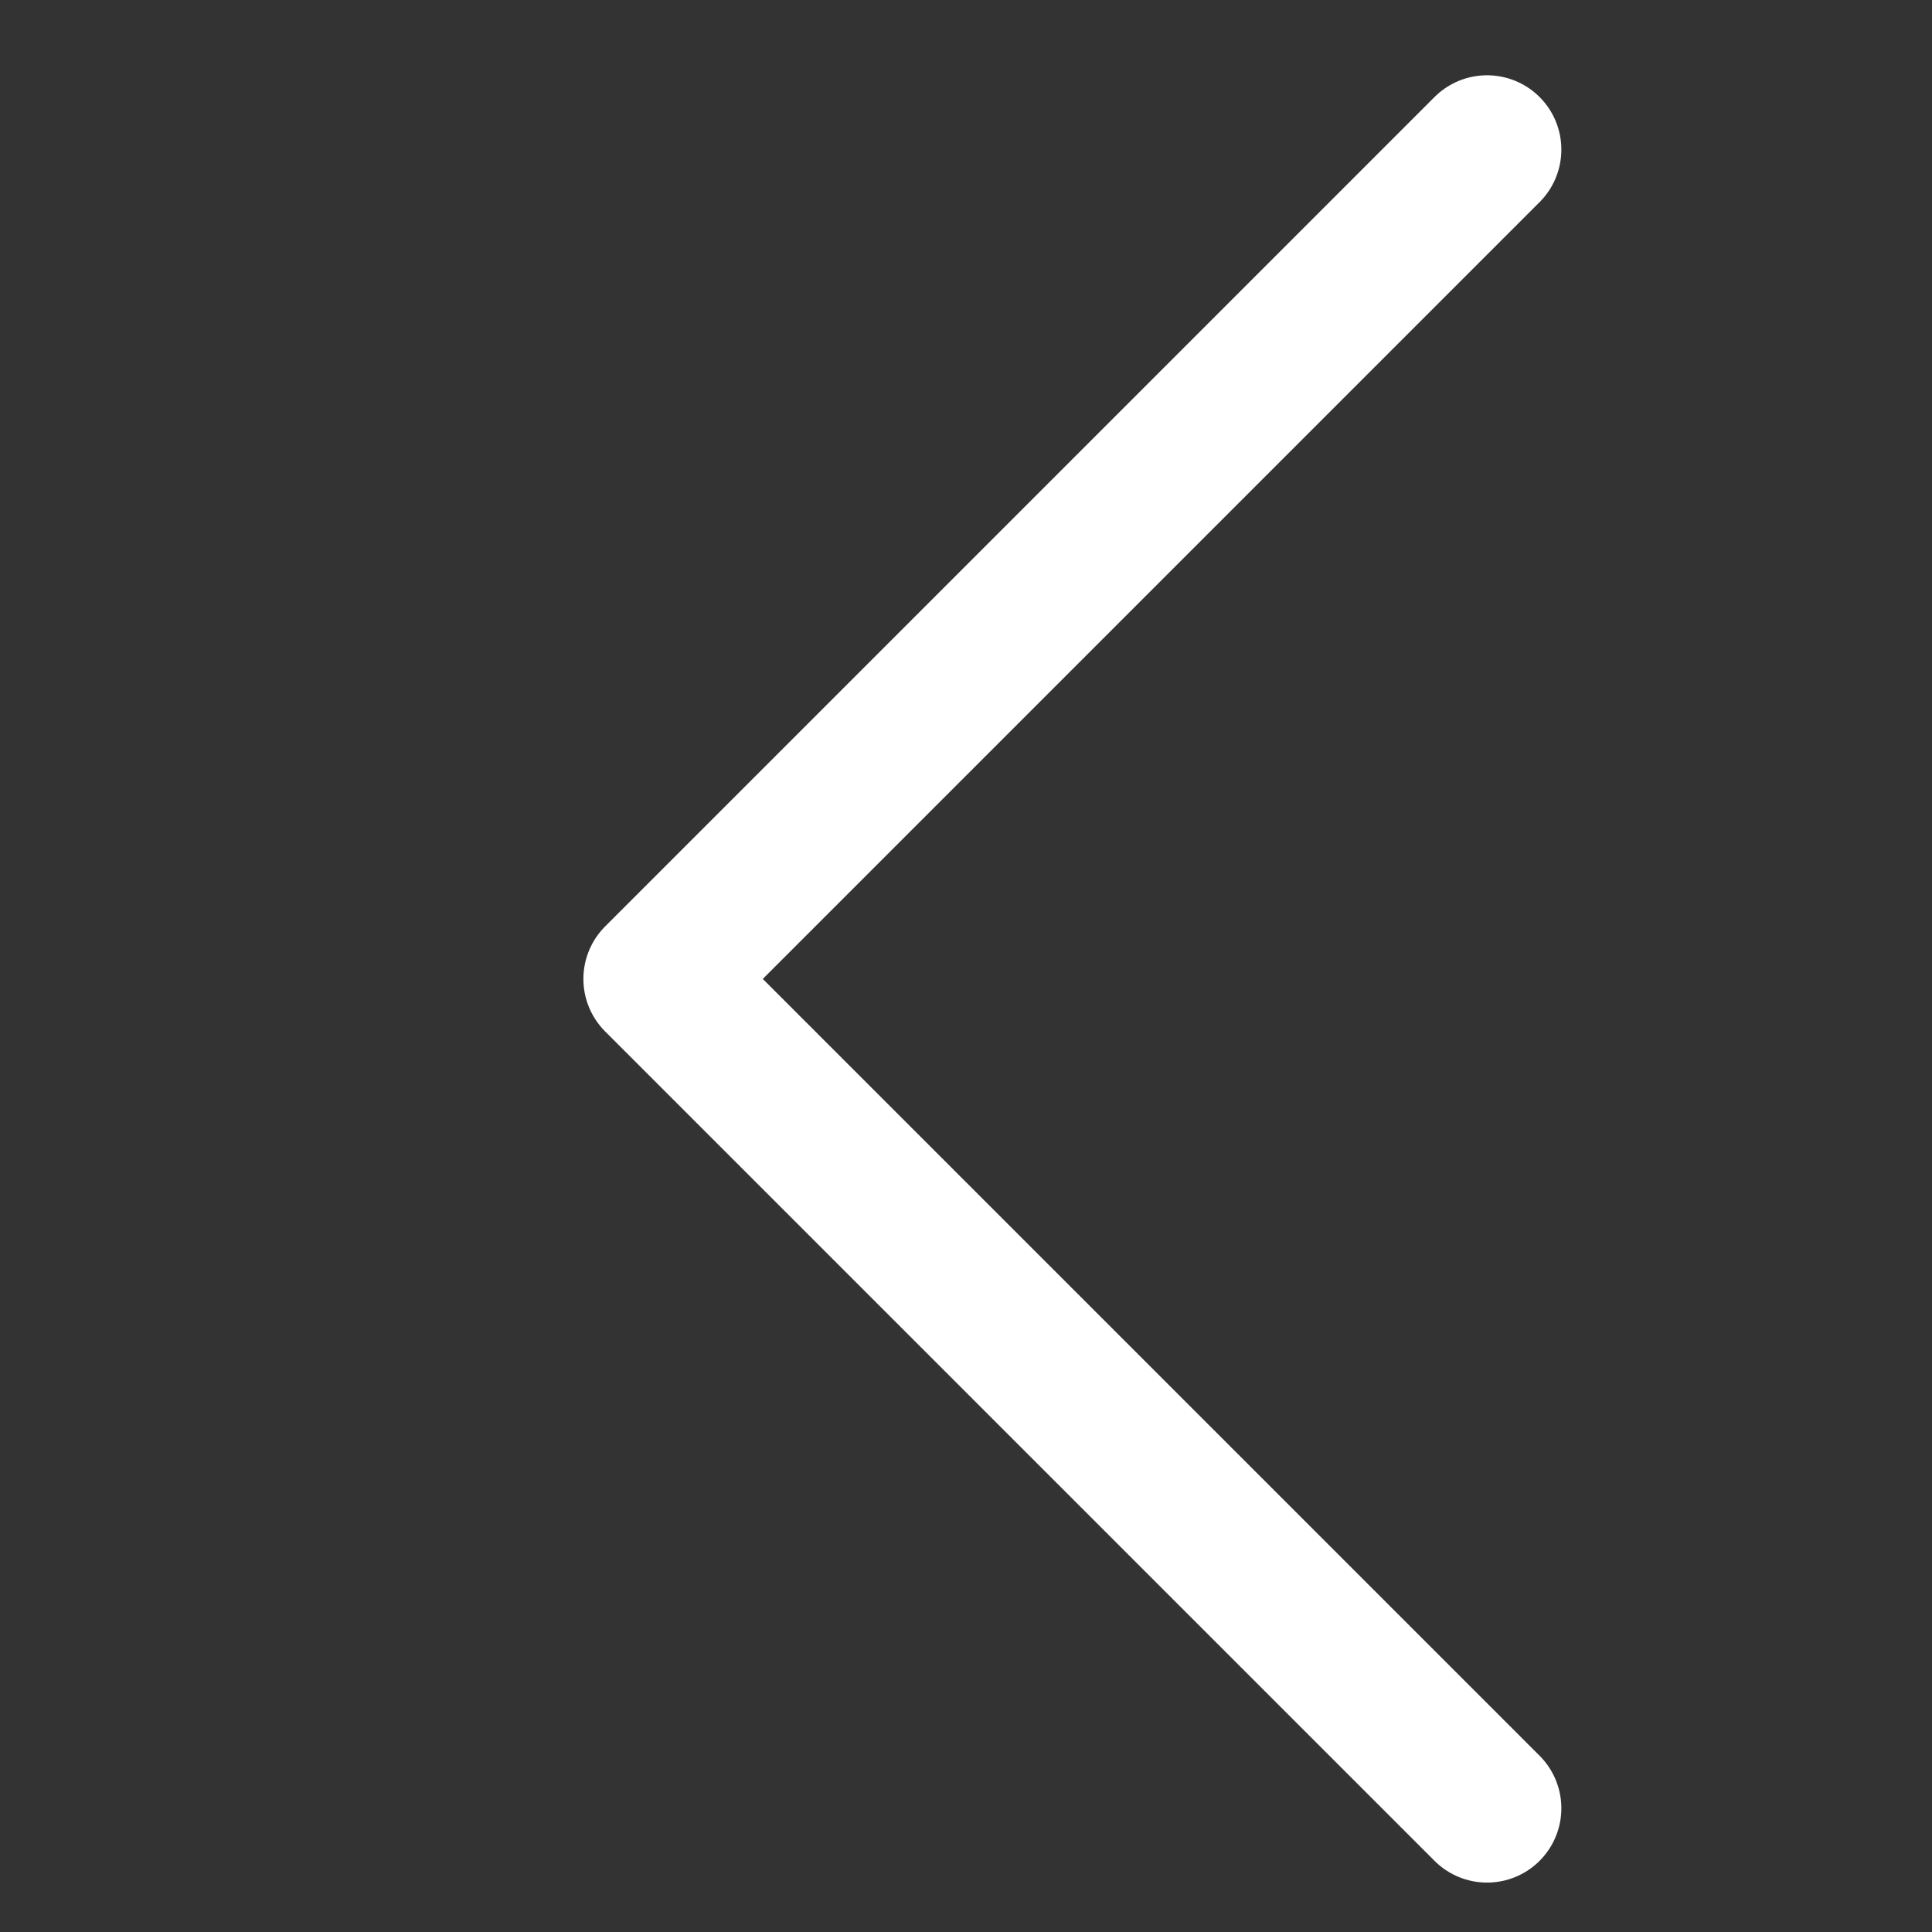 <svg id="icon-26-Right" xmlns="http://www.w3.org/2000/svg" width="26" height="26" viewBox="0 0 26 26">
  <rect x="0" y="0" width="26" height="26" fill="#333333" stroke="none"/>
  <g id="그룹_314" data-name="그룹 314" transform="translate(258.097 214.259) rotate(180)">
    <path id="패스_304" data-name="패스 304" d="M238.085,189.924l11.161,11.161-11.161,11.161" fill="none" stroke="#fff" stroke-linecap="round" stroke-linejoin="round" stroke-width="2"/>
  </g>
  <rect id="사각형_194" data-name="사각형 194" width="26" height="26" fill="none"/>
</svg>
